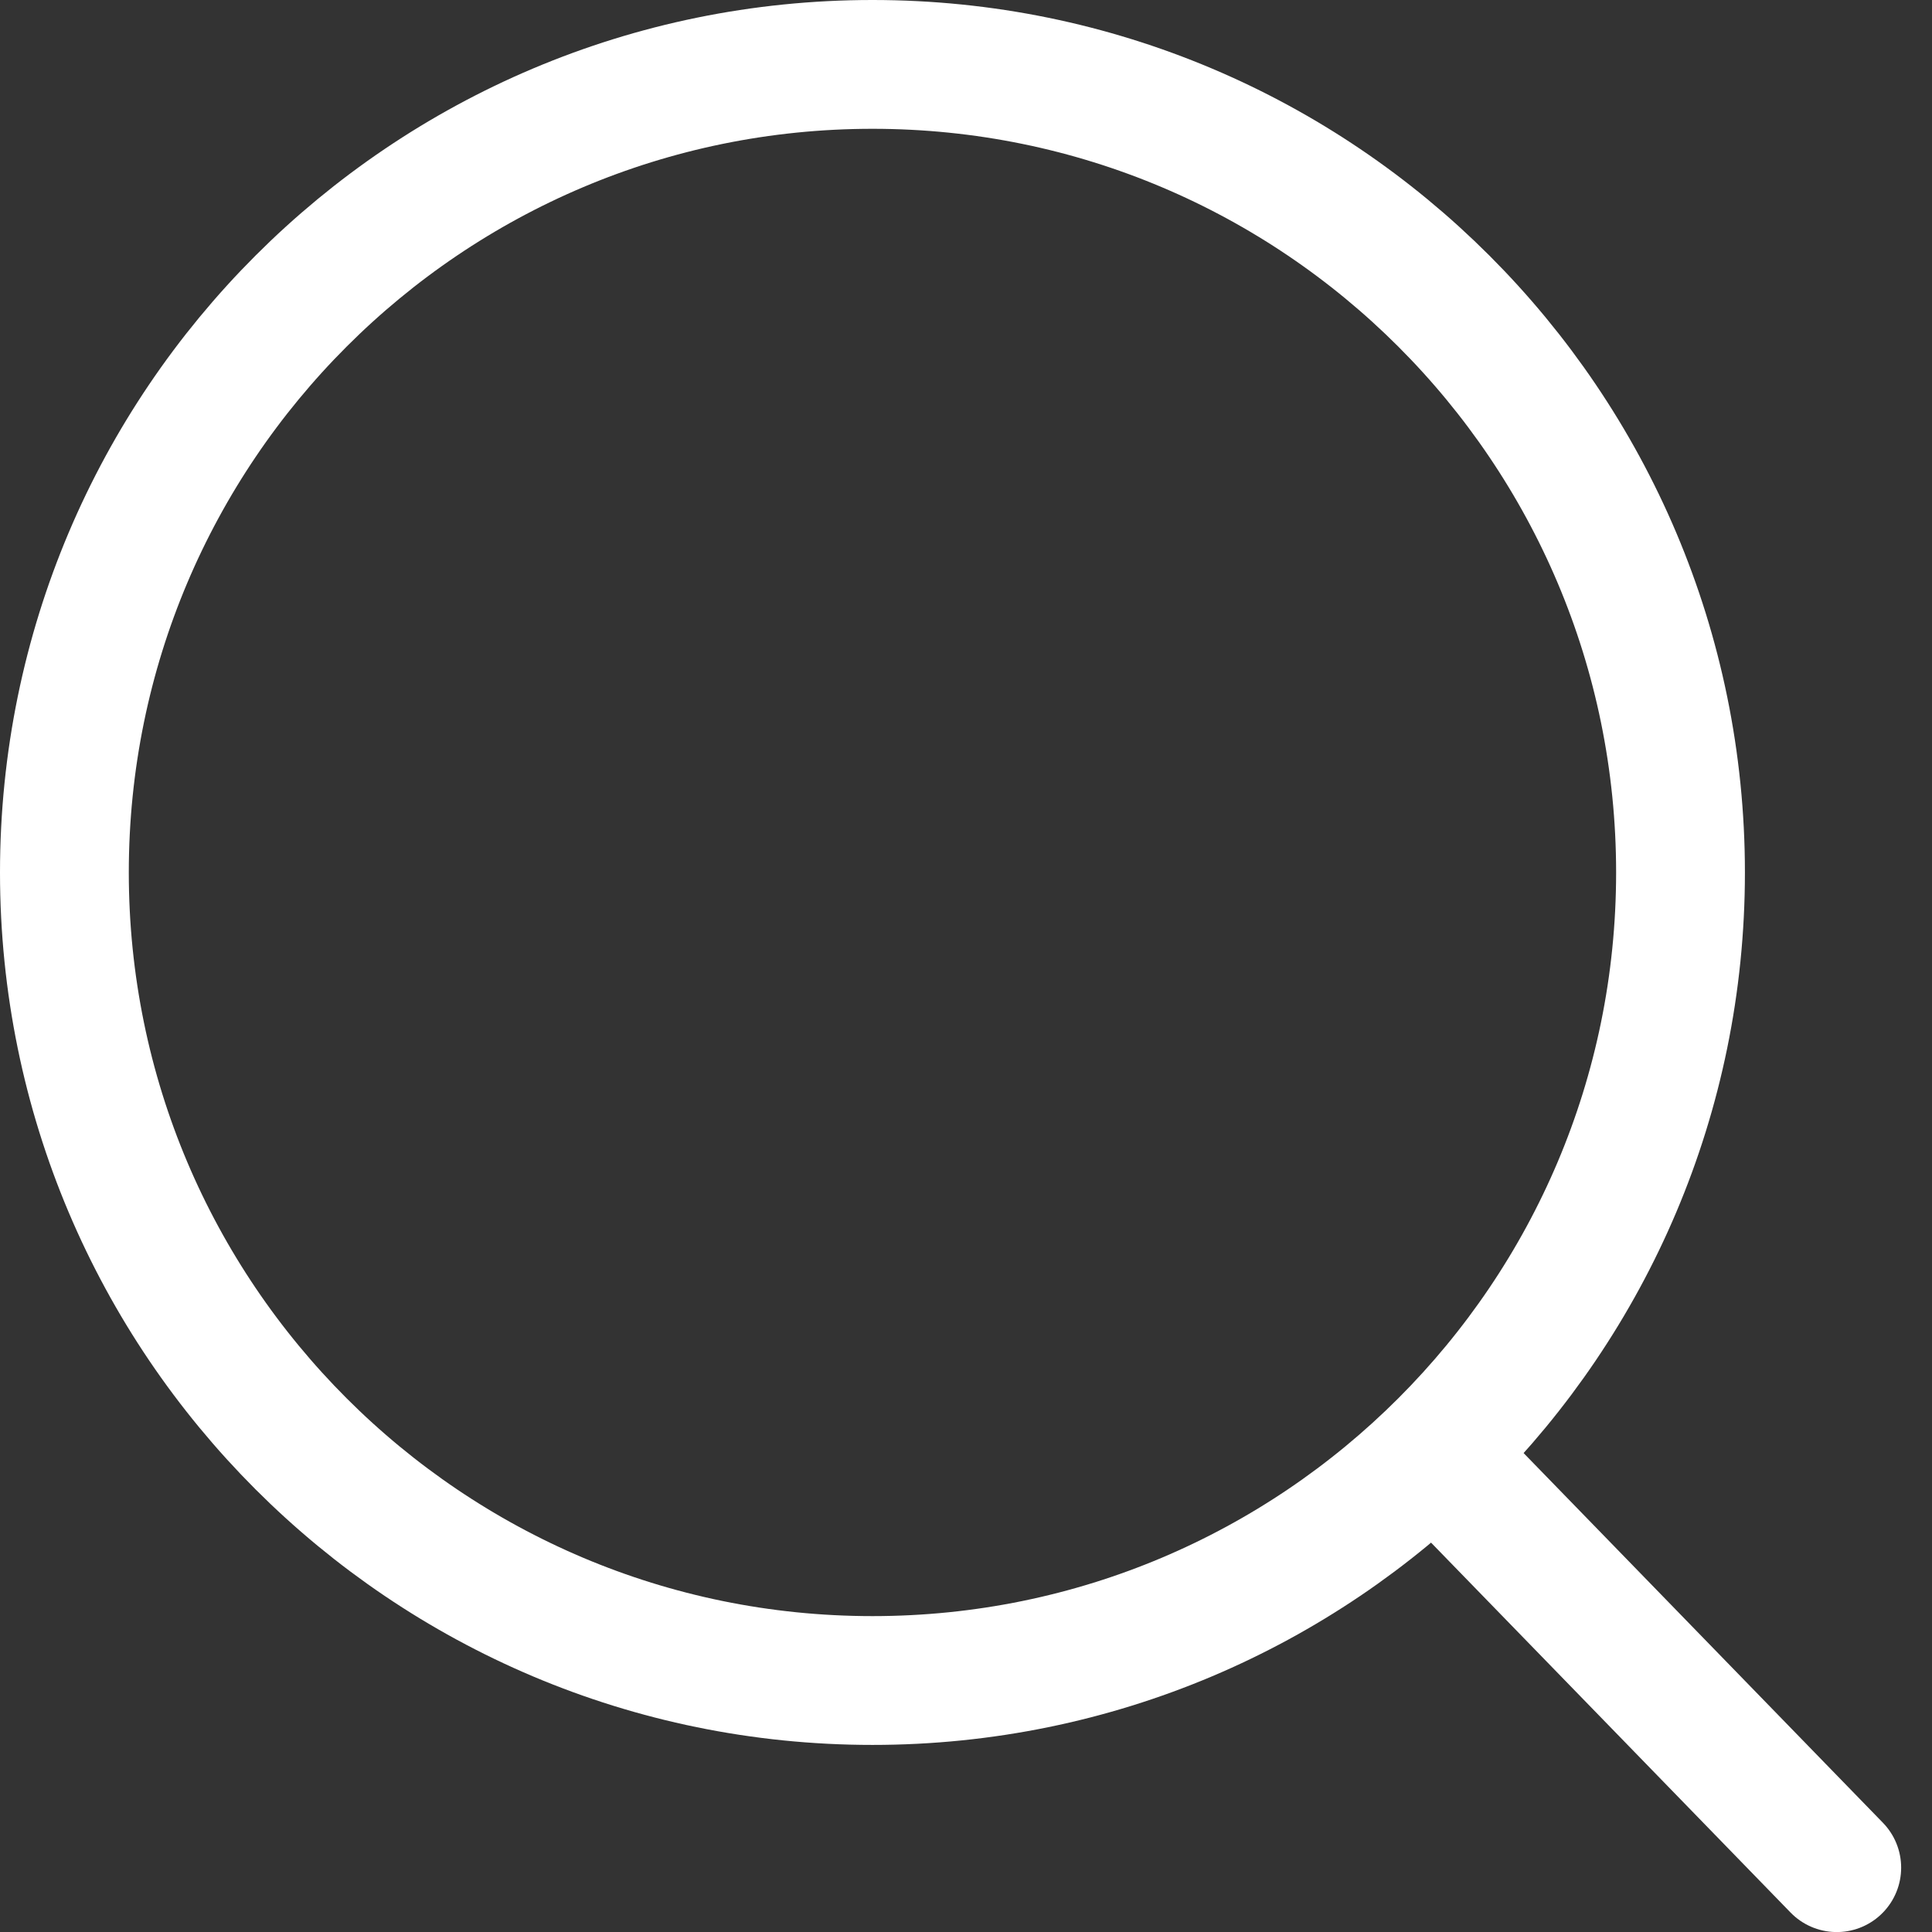 <svg width="30" height="30" viewBox="0 0 30 30" fill="none" xmlns="http://www.w3.org/2000/svg">
<rect x="0" y="0" width="30" height="30" fill="#333333" stroke="none"/>
<path d="M13.548 26.095C20.477 26.095 26.095 20.477 26.095 13.548C26.095 6.618 20.477 1 13.548 1C6.618 1 1 6.618 1 13.548C1 20.477 6.618 26.095 13.548 26.095Z" stroke="white" stroke-width="2" stroke-miterlimit="10" stroke-linecap="round" stroke-linejoin="round"/>
<path d="M22.292 22.592L28.521 29.001" stroke="white" stroke-width="2" stroke-miterlimit="10" stroke-linecap="round" stroke-linejoin="round"/>
</svg>
